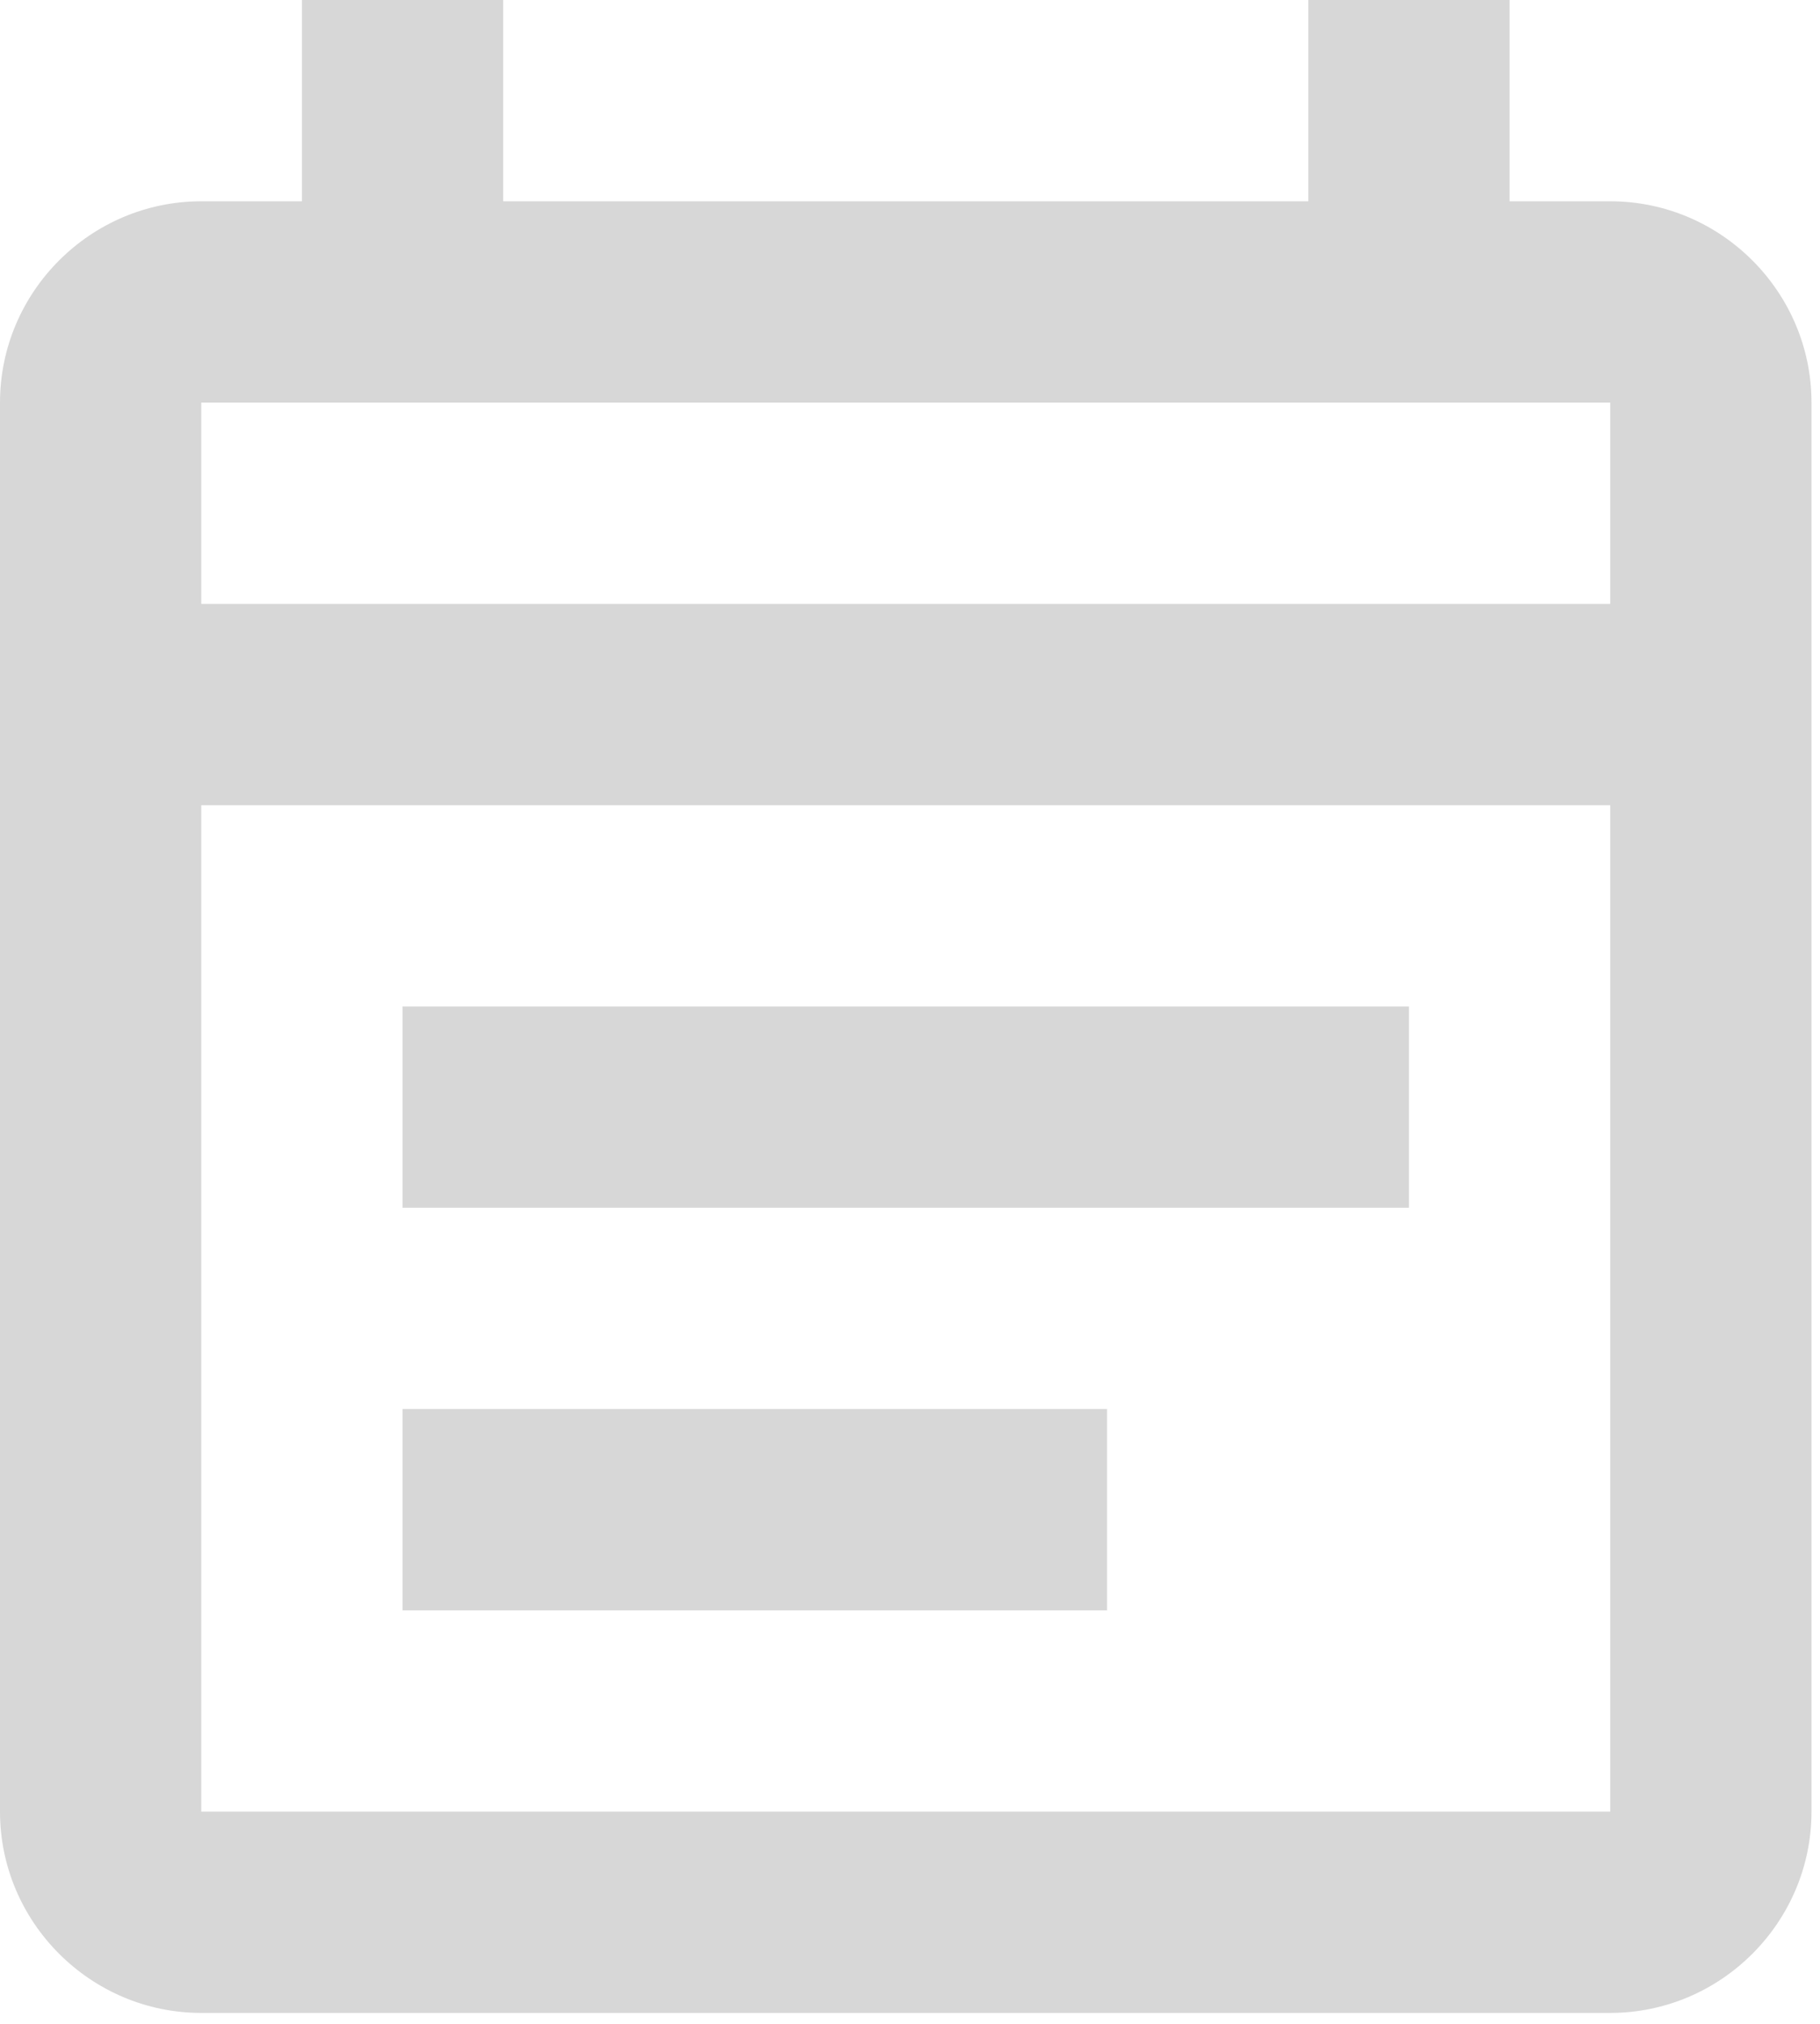 <svg width="107" height="119" viewBox="0 0 107 119" fill="none" xmlns="http://www.w3.org/2000/svg">
<path d="M94.667 11.833H88.75V0H76.917V11.833H29.583V0H17.75V11.833H11.833C5.325 11.833 0 17.158 0 23.667V106.5C0 113.008 5.325 118.333 11.833 118.333H94.667C101.175 118.333 106.5 113.008 106.5 106.5V23.667C106.5 17.158 101.175 11.833 94.667 11.833ZM94.667 106.5H11.833V47.333H94.667V106.5ZM11.833 35.5V23.667H94.667V35.5H11.833ZM23.667 59.167H82.833V71H23.667V59.167ZM23.667 82.833H65.083V94.667H23.667V82.833Z" fill="#D7D7D7"/>
</svg>
